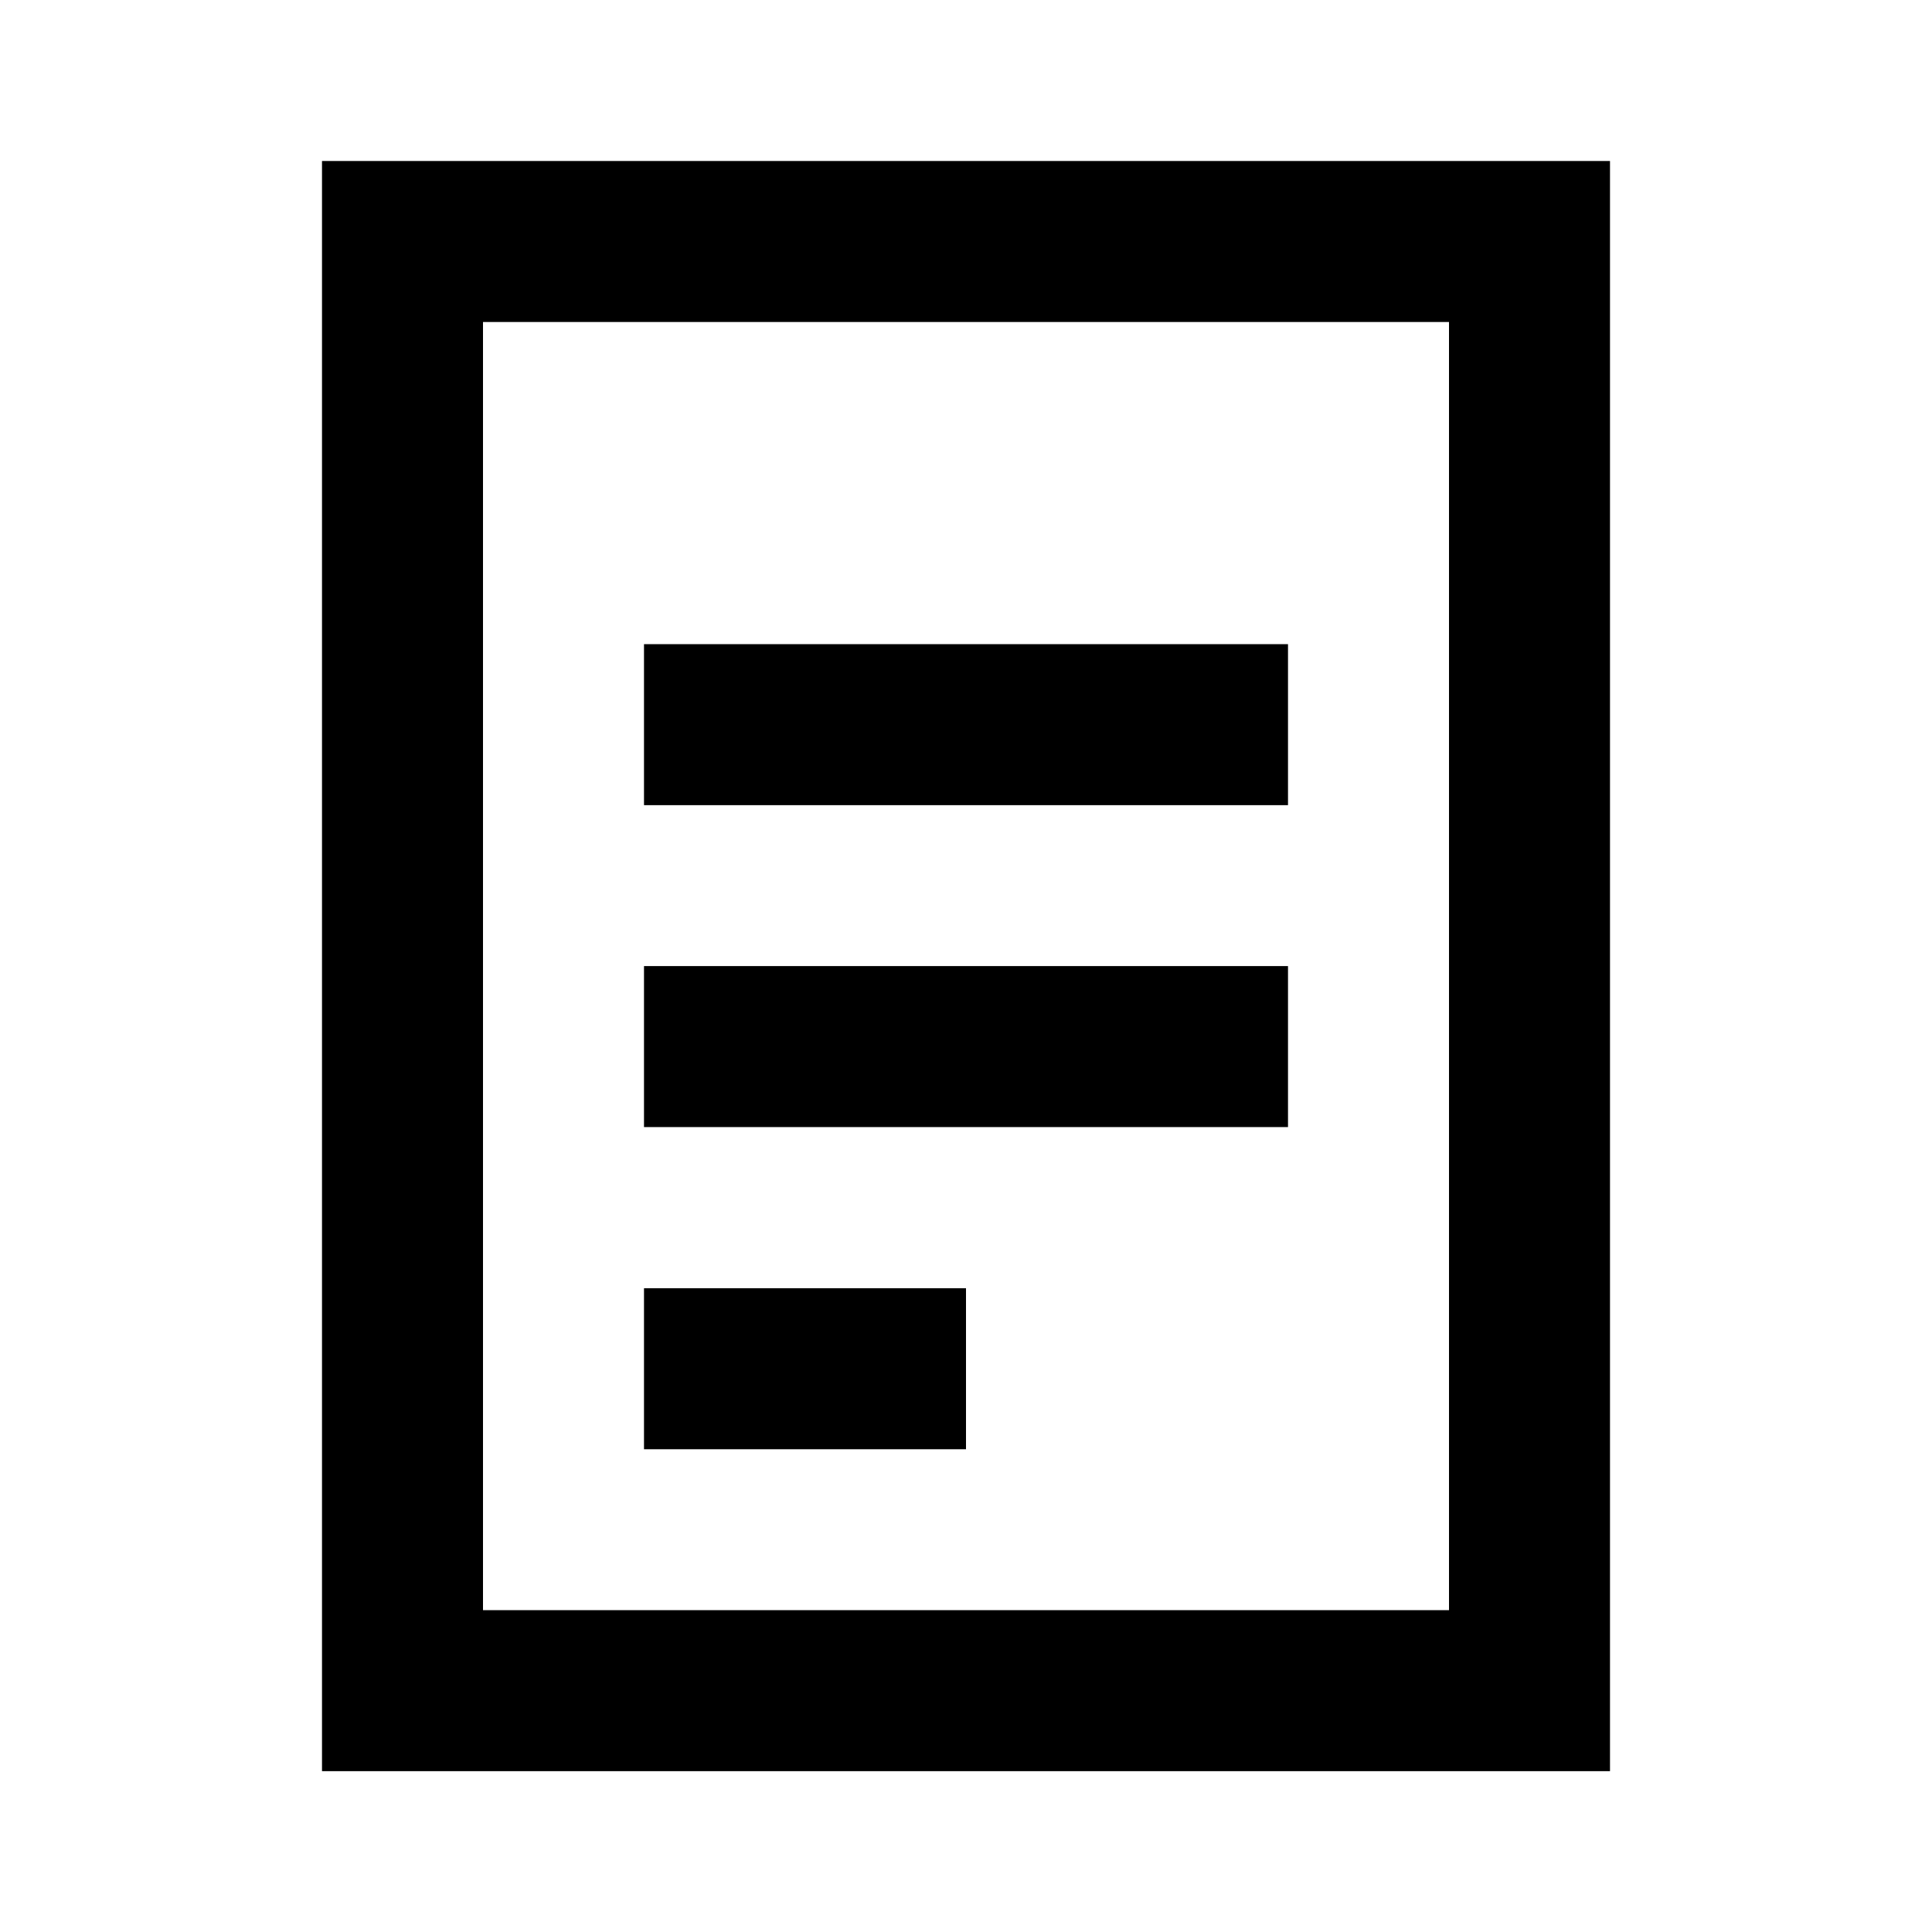 <svg width="240" height="240" viewBox="0 0 240 240"  xmlns="http://www.w3.org/2000/svg">
<path d="M190 20H40V220.02H60H180H200V20H190ZM60 200.02V40H180V200.02H60Z" />
<path d="M160 120.01H80V140.01H160V120.01Z" />
<path d="M160 80.02H80V100.02H160V80.02Z" />
<path d="M120 160.03H80V180.03H120V160.03Z" />
</svg>
